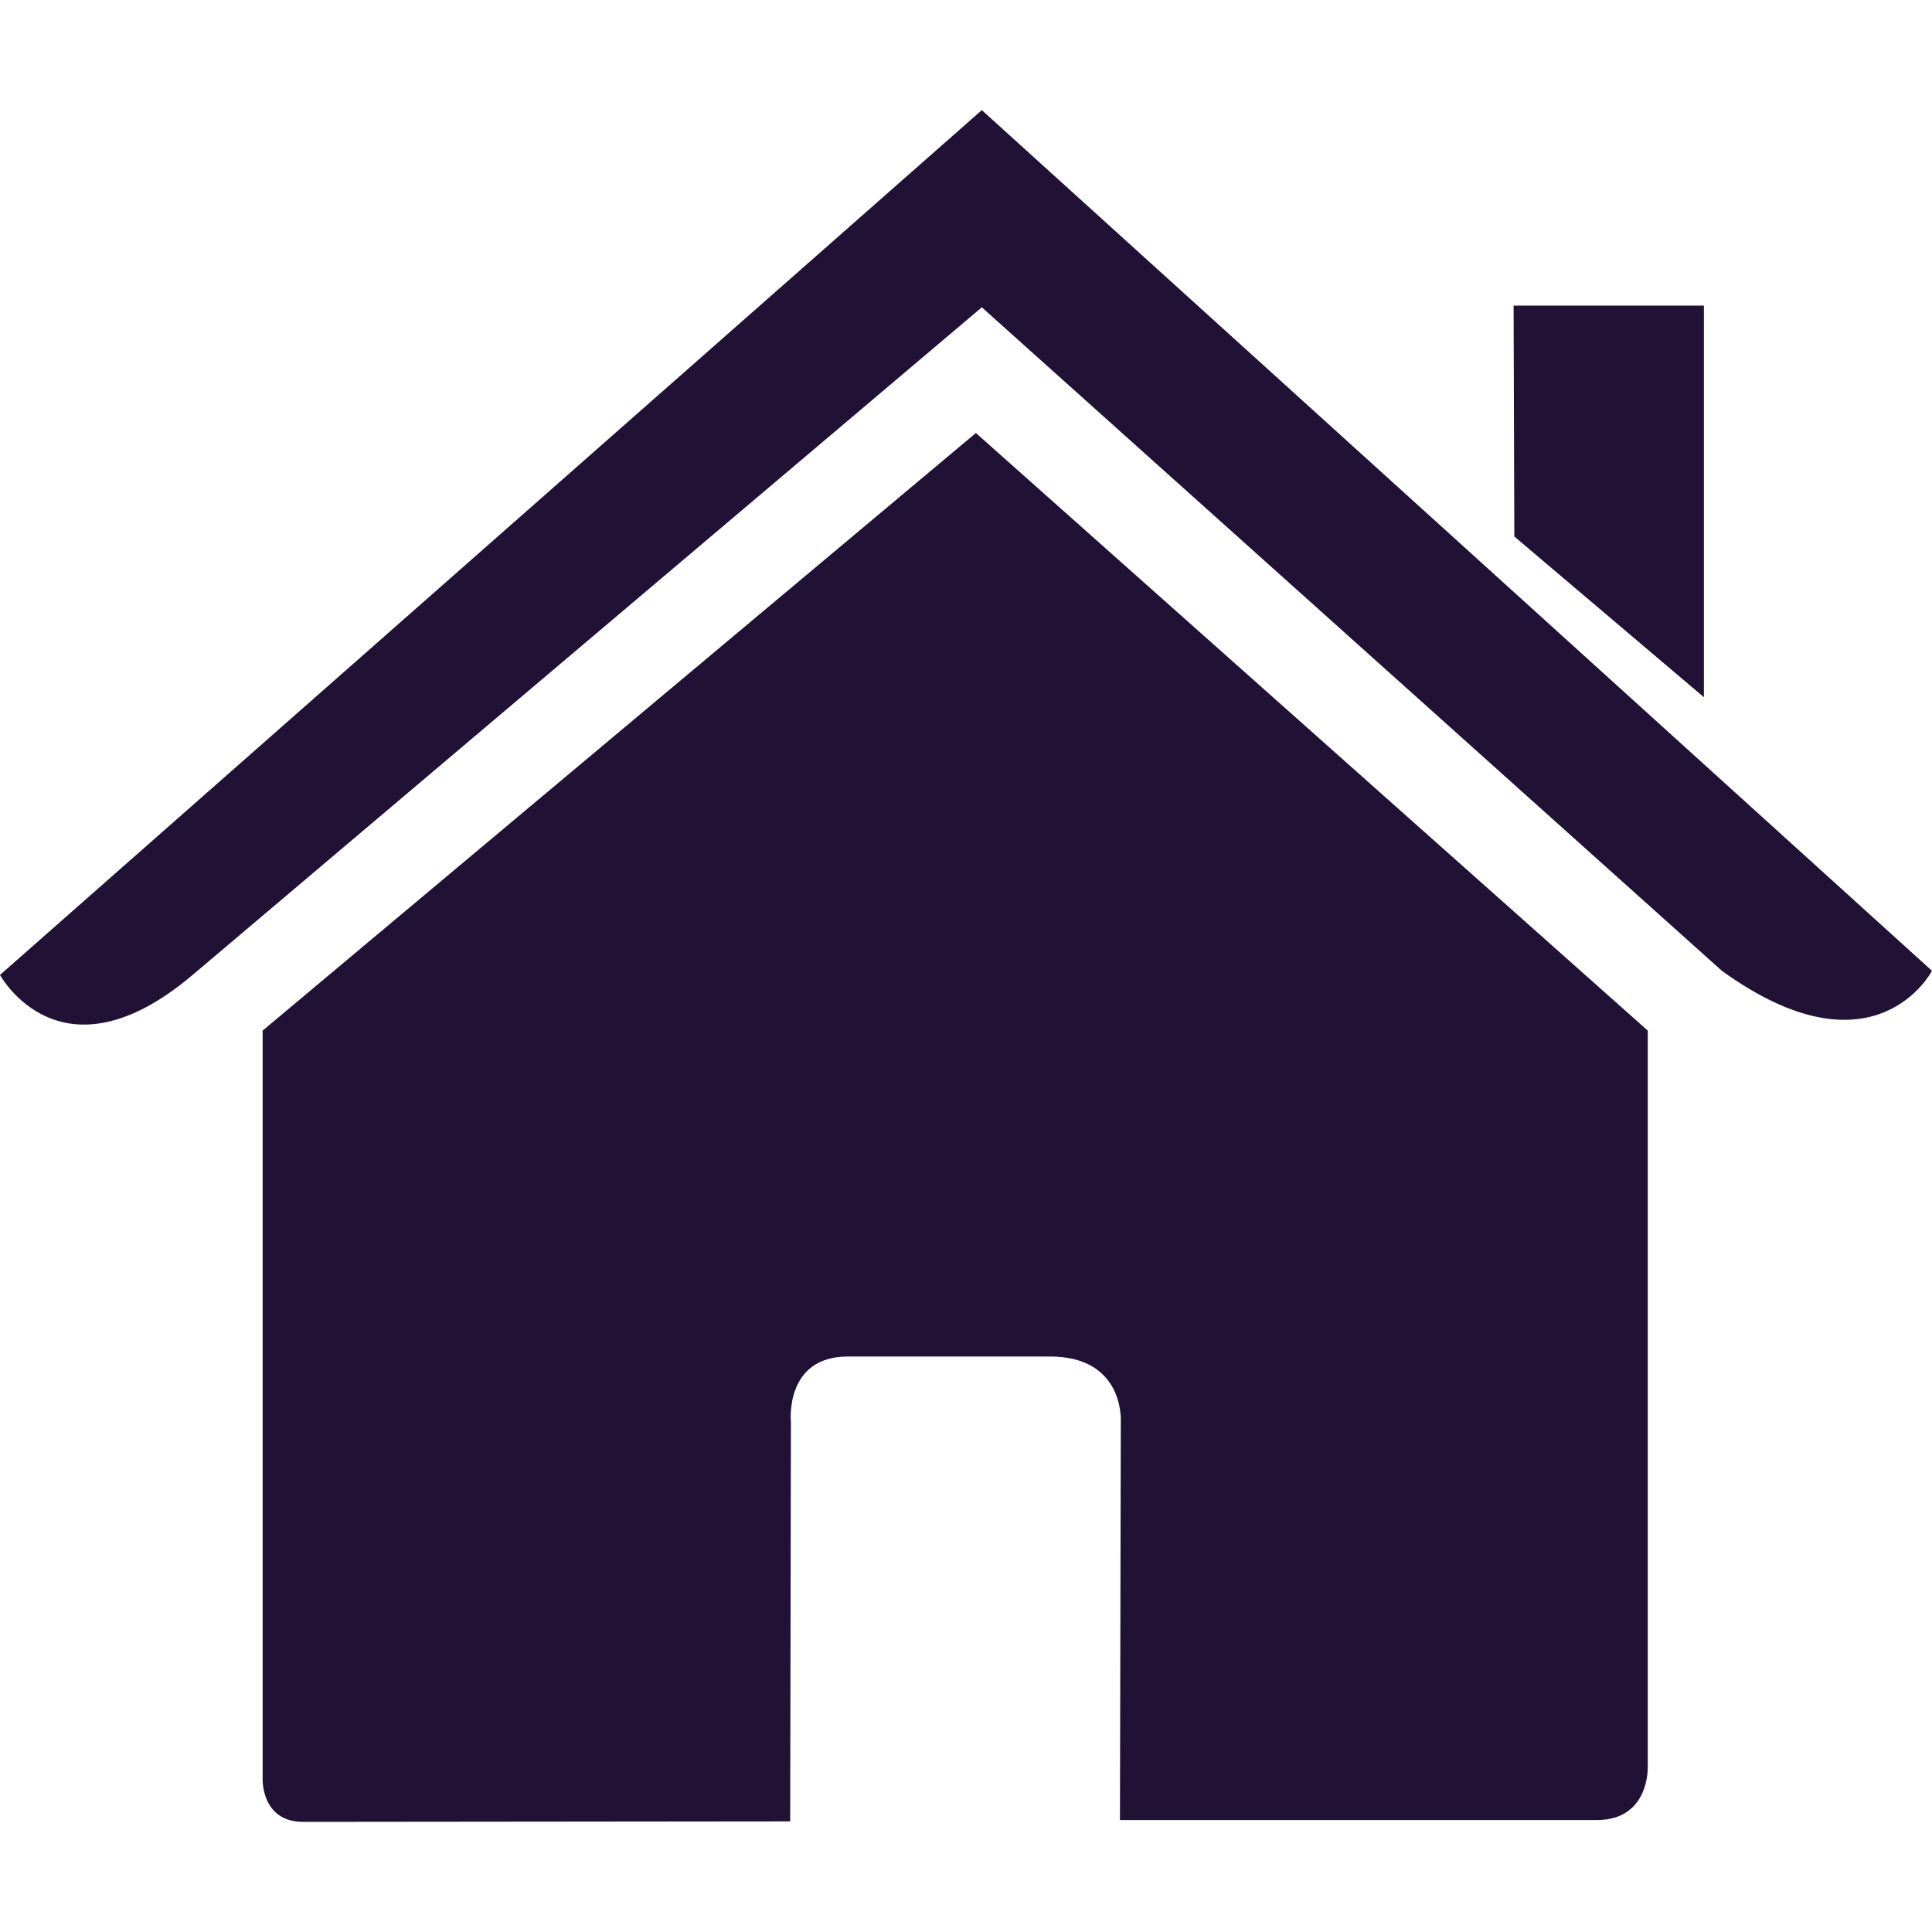 <svg width="16" height="16" viewBox="0 0 16 16" fill="none" xmlns="http://www.w3.org/2000/svg">
<path d="M2.175 14.731C2.175 14.731 2.161 15.088 2.511 15.088C2.945 15.088 6.544 15.084 6.544 15.084L6.55 11.779C6.55 11.779 6.493 11.234 7.022 11.234H8.695C9.32 11.234 9.282 11.779 9.282 11.779L9.275 15.073C9.275 15.073 12.687 15.073 13.223 15.073C13.666 15.073 13.646 14.628 13.646 14.628V8.535L8.082 3.586L2.175 8.535V14.731Z" fill="#201135"/>
<path d="M0 8.074C0 8.074 0.502 8.999 1.595 8.074L8.131 2.545L14.26 8.04C15.526 8.953 16 8.04 16 8.04L8.131 0.912L0 8.074Z" fill="#201135"/>
<path d="M14.111 2.531H12.535L12.541 4.443L14.111 5.774V2.531Z" fill="#201135"/>
</svg>
